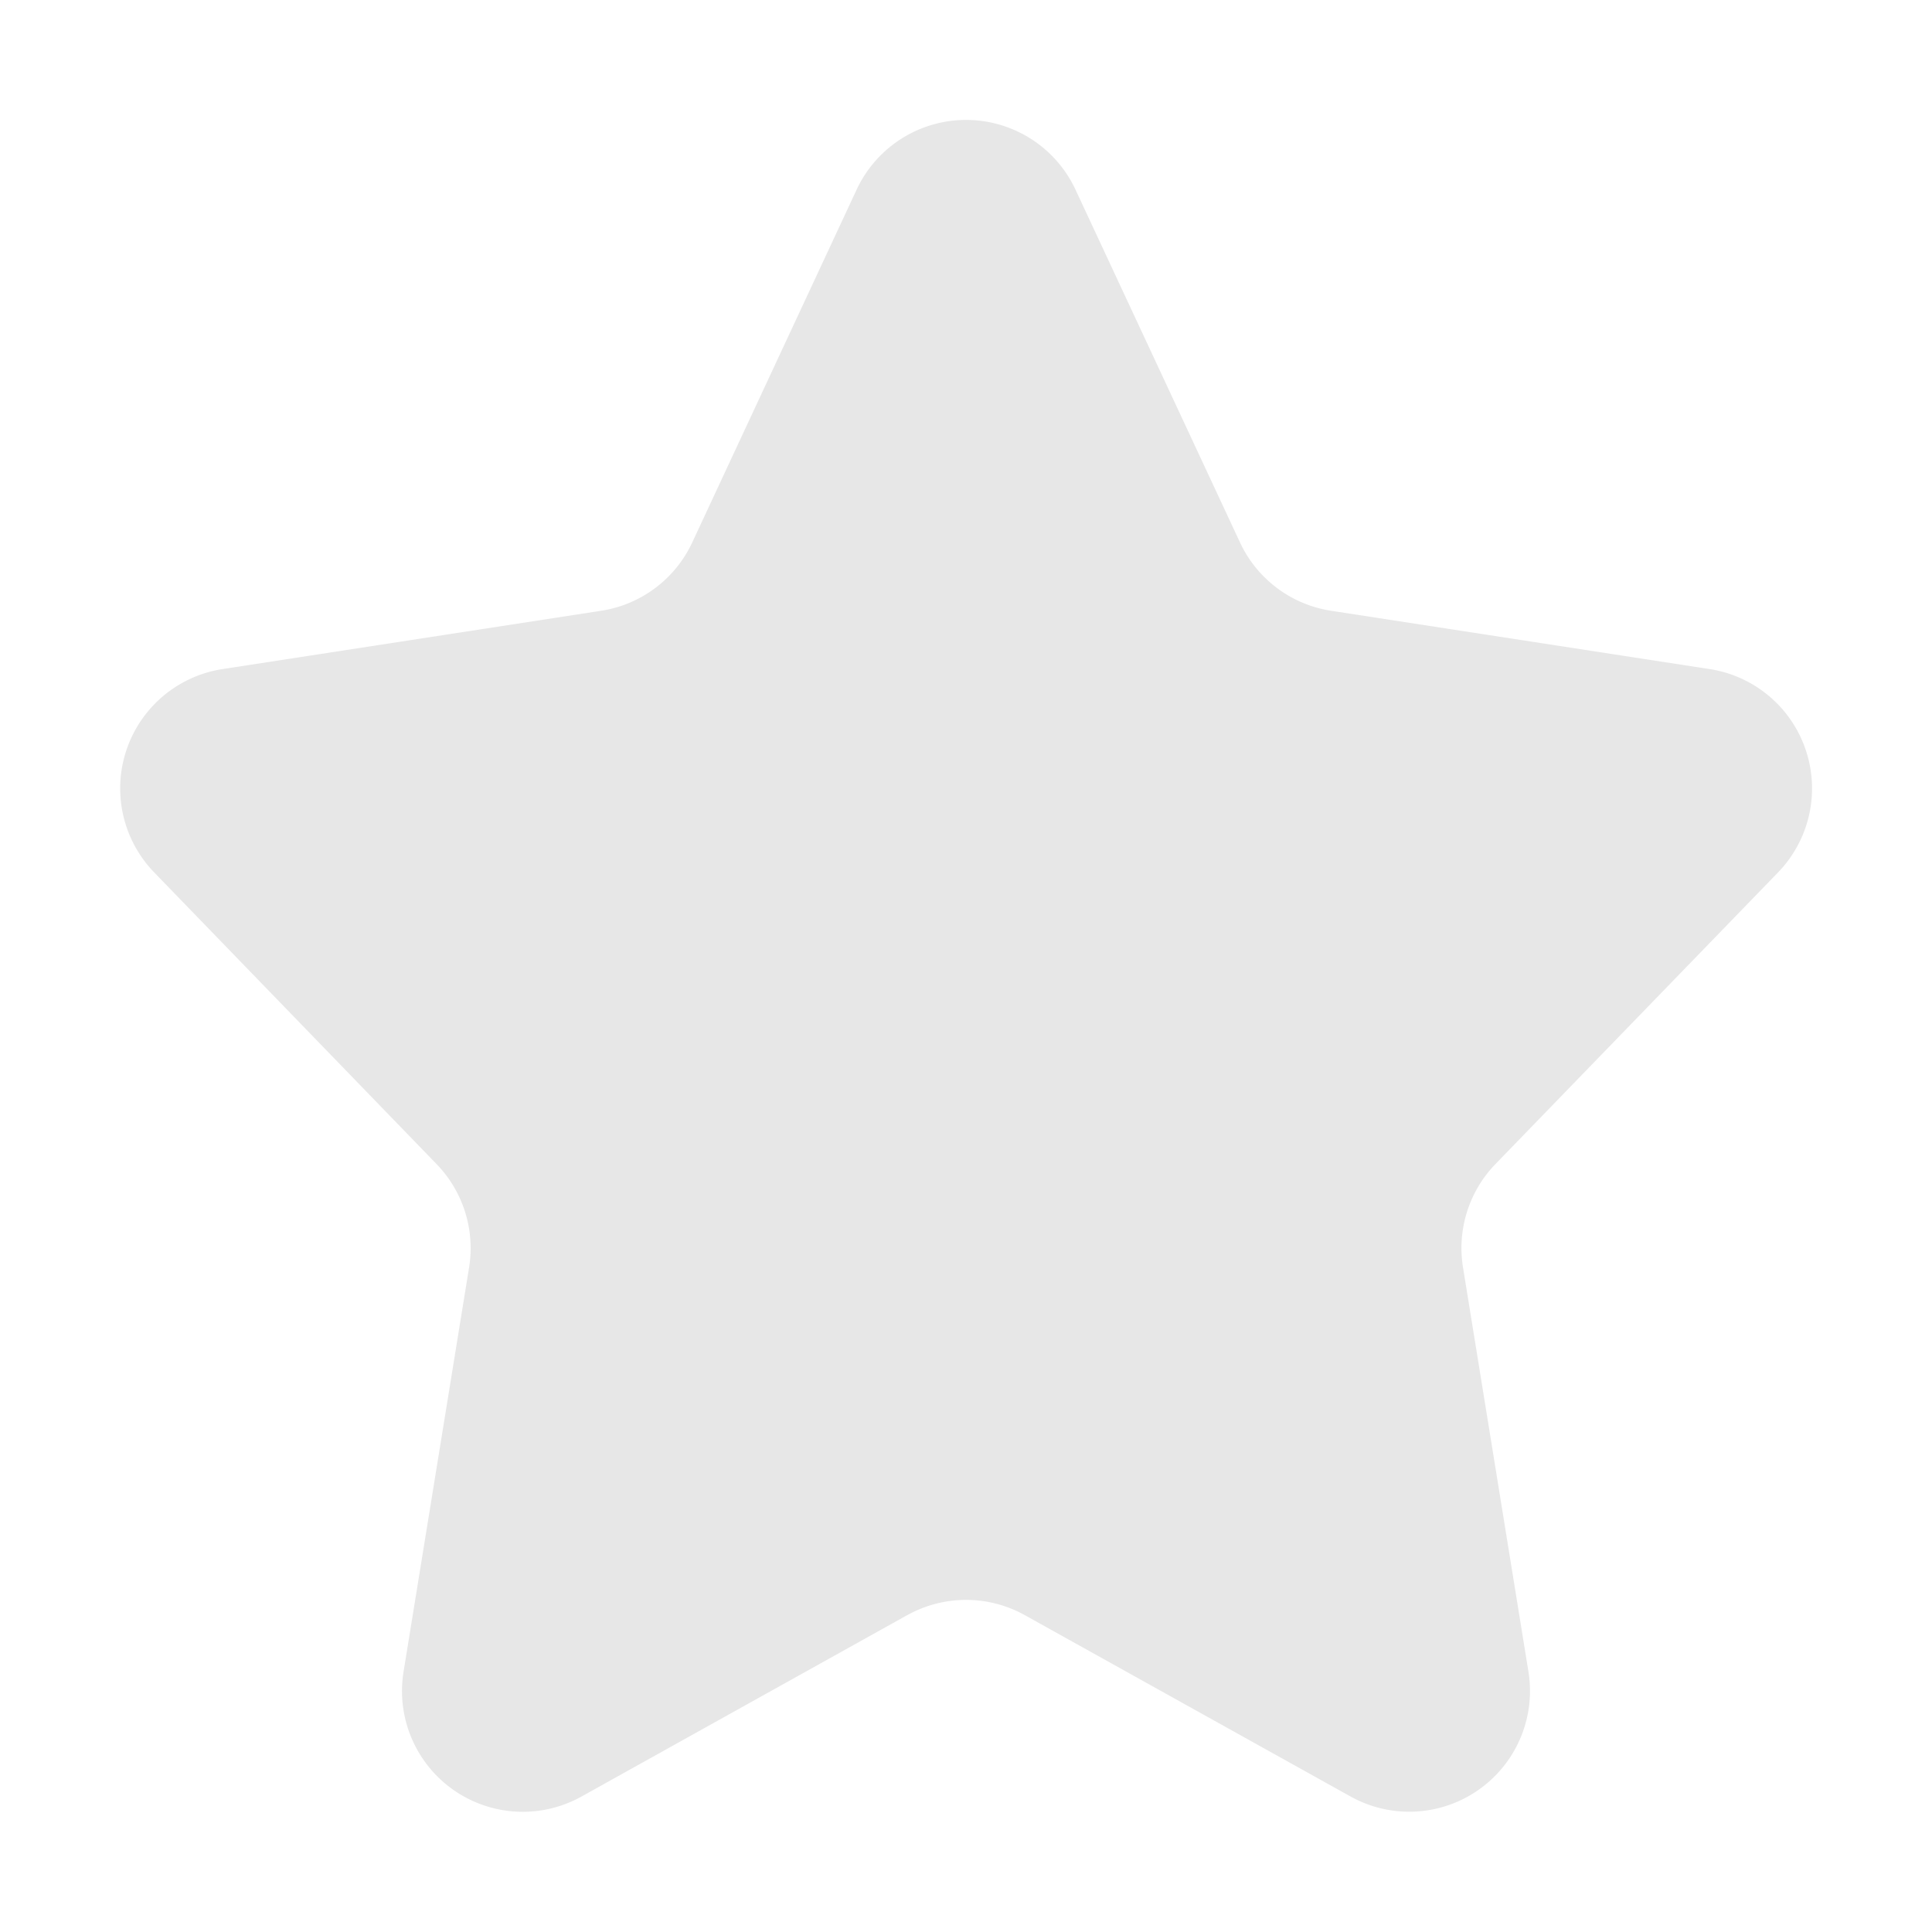 <svg xmlns="http://www.w3.org/2000/svg" width="16" height="16" viewBox="0 0 16 16">
    <path fill="#E7E7E7" fill-rule="evenodd" d="M7.513 13.376l-2.697 1.502a1 1 0 0 1-1.474-1.033l.543-3.35a1 1 0 0 0-.27-.855L1.277 7.225a1 1 0 0 1 .566-1.684l3.136-.483a1 1 0 0 0 .754-.566l1.361-2.921a1 1 0 0 1 1.813 0l1.362 2.921a1 1 0 0 0 .754.566l3.135.483a1 1 0 0 1 .567 1.684l-2.34 2.415a1 1 0 0 0-.269.856l.542 3.349a1 1 0 0 1-1.473 1.033l-2.698-1.502a1 1 0 0 0-.973 0z"/>
</svg>
